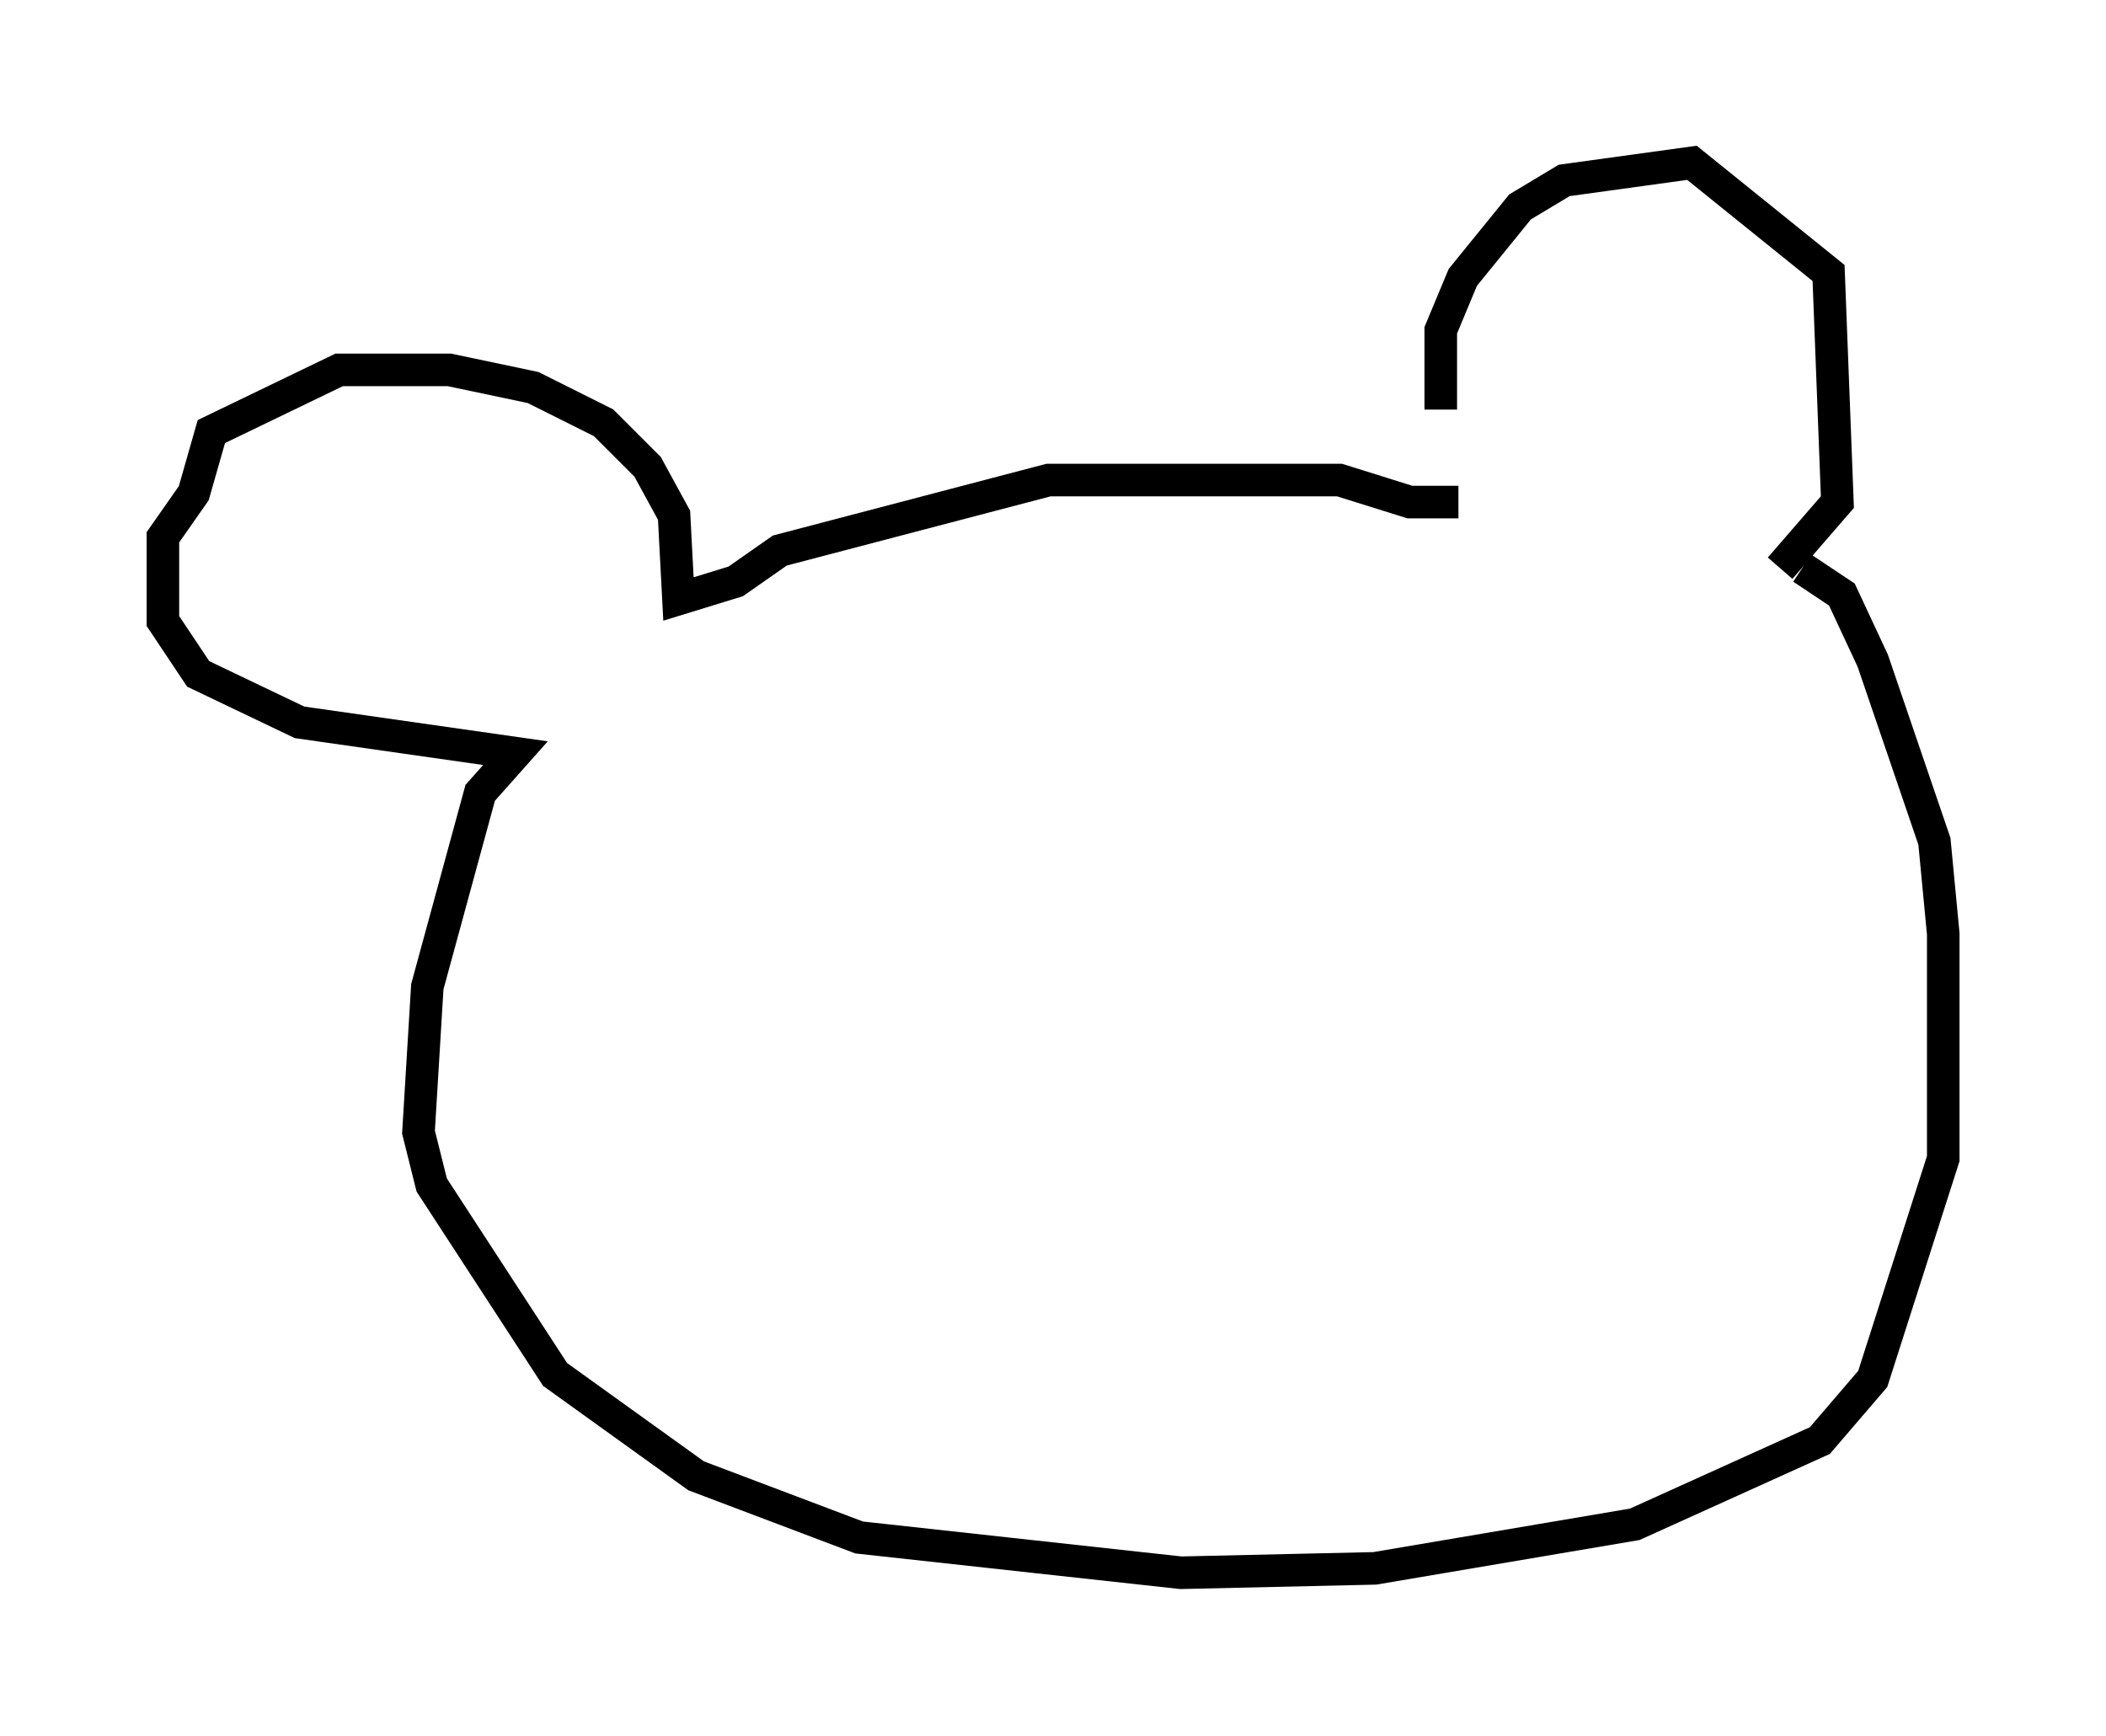 <?xml version="1.0" encoding="utf-8" ?>
<svg baseProfile="full" height="53.301" version="1.1" width="64.668" xmlns="http://www.w3.org/2000/svg" xmlns:ev="http://www.w3.org/2001/xml-events" xmlns:xlink="http://www.w3.org/1999/xlink"><defs /><rect fill="white" height="53.301" width="64.668" x="0" y="0" /><path d="M45.324, 16.096 m-1.083, -3.518 l0.0, -2.436 0.677, -1.624 l1.759, -2.165 1.353, -0.812 l3.924, -0.541 4.195, 3.383 l0.271, 7.036 -1.759, 2.03 m-9.878, -2.03 l-1.488, 0.0 -2.165, -0.677 l-8.931, 0.0 -8.254, 2.165 l-1.353, 0.947 -1.759, 0.541 l-0.135, -2.571 -0.812, -1.488 l-1.353, -1.353 -2.165, -1.083 l-2.571, -0.541 -3.383, 0.0 l-3.924, 1.894 -0.541, 1.894 l-0.947, 1.353 0.0, 2.571 l1.083, 1.624 3.112, 1.488 l6.631, 0.947 -1.083, 1.218 l-1.624, 5.954 -0.271, 4.465 l0.406, 1.624 3.789, 5.819 l4.33, 3.112 5.007, 1.894 l9.878, 1.083 5.954, -0.135 l7.984, -1.353 5.683, -2.571 l1.624, -1.894 2.165, -6.766 l0.0, -6.901 -0.271, -2.842 l-1.894, -5.548 -0.947, -2.03 l-1.218, -0.812 " fill="none" stroke="black" stroke-width="1" /></svg>